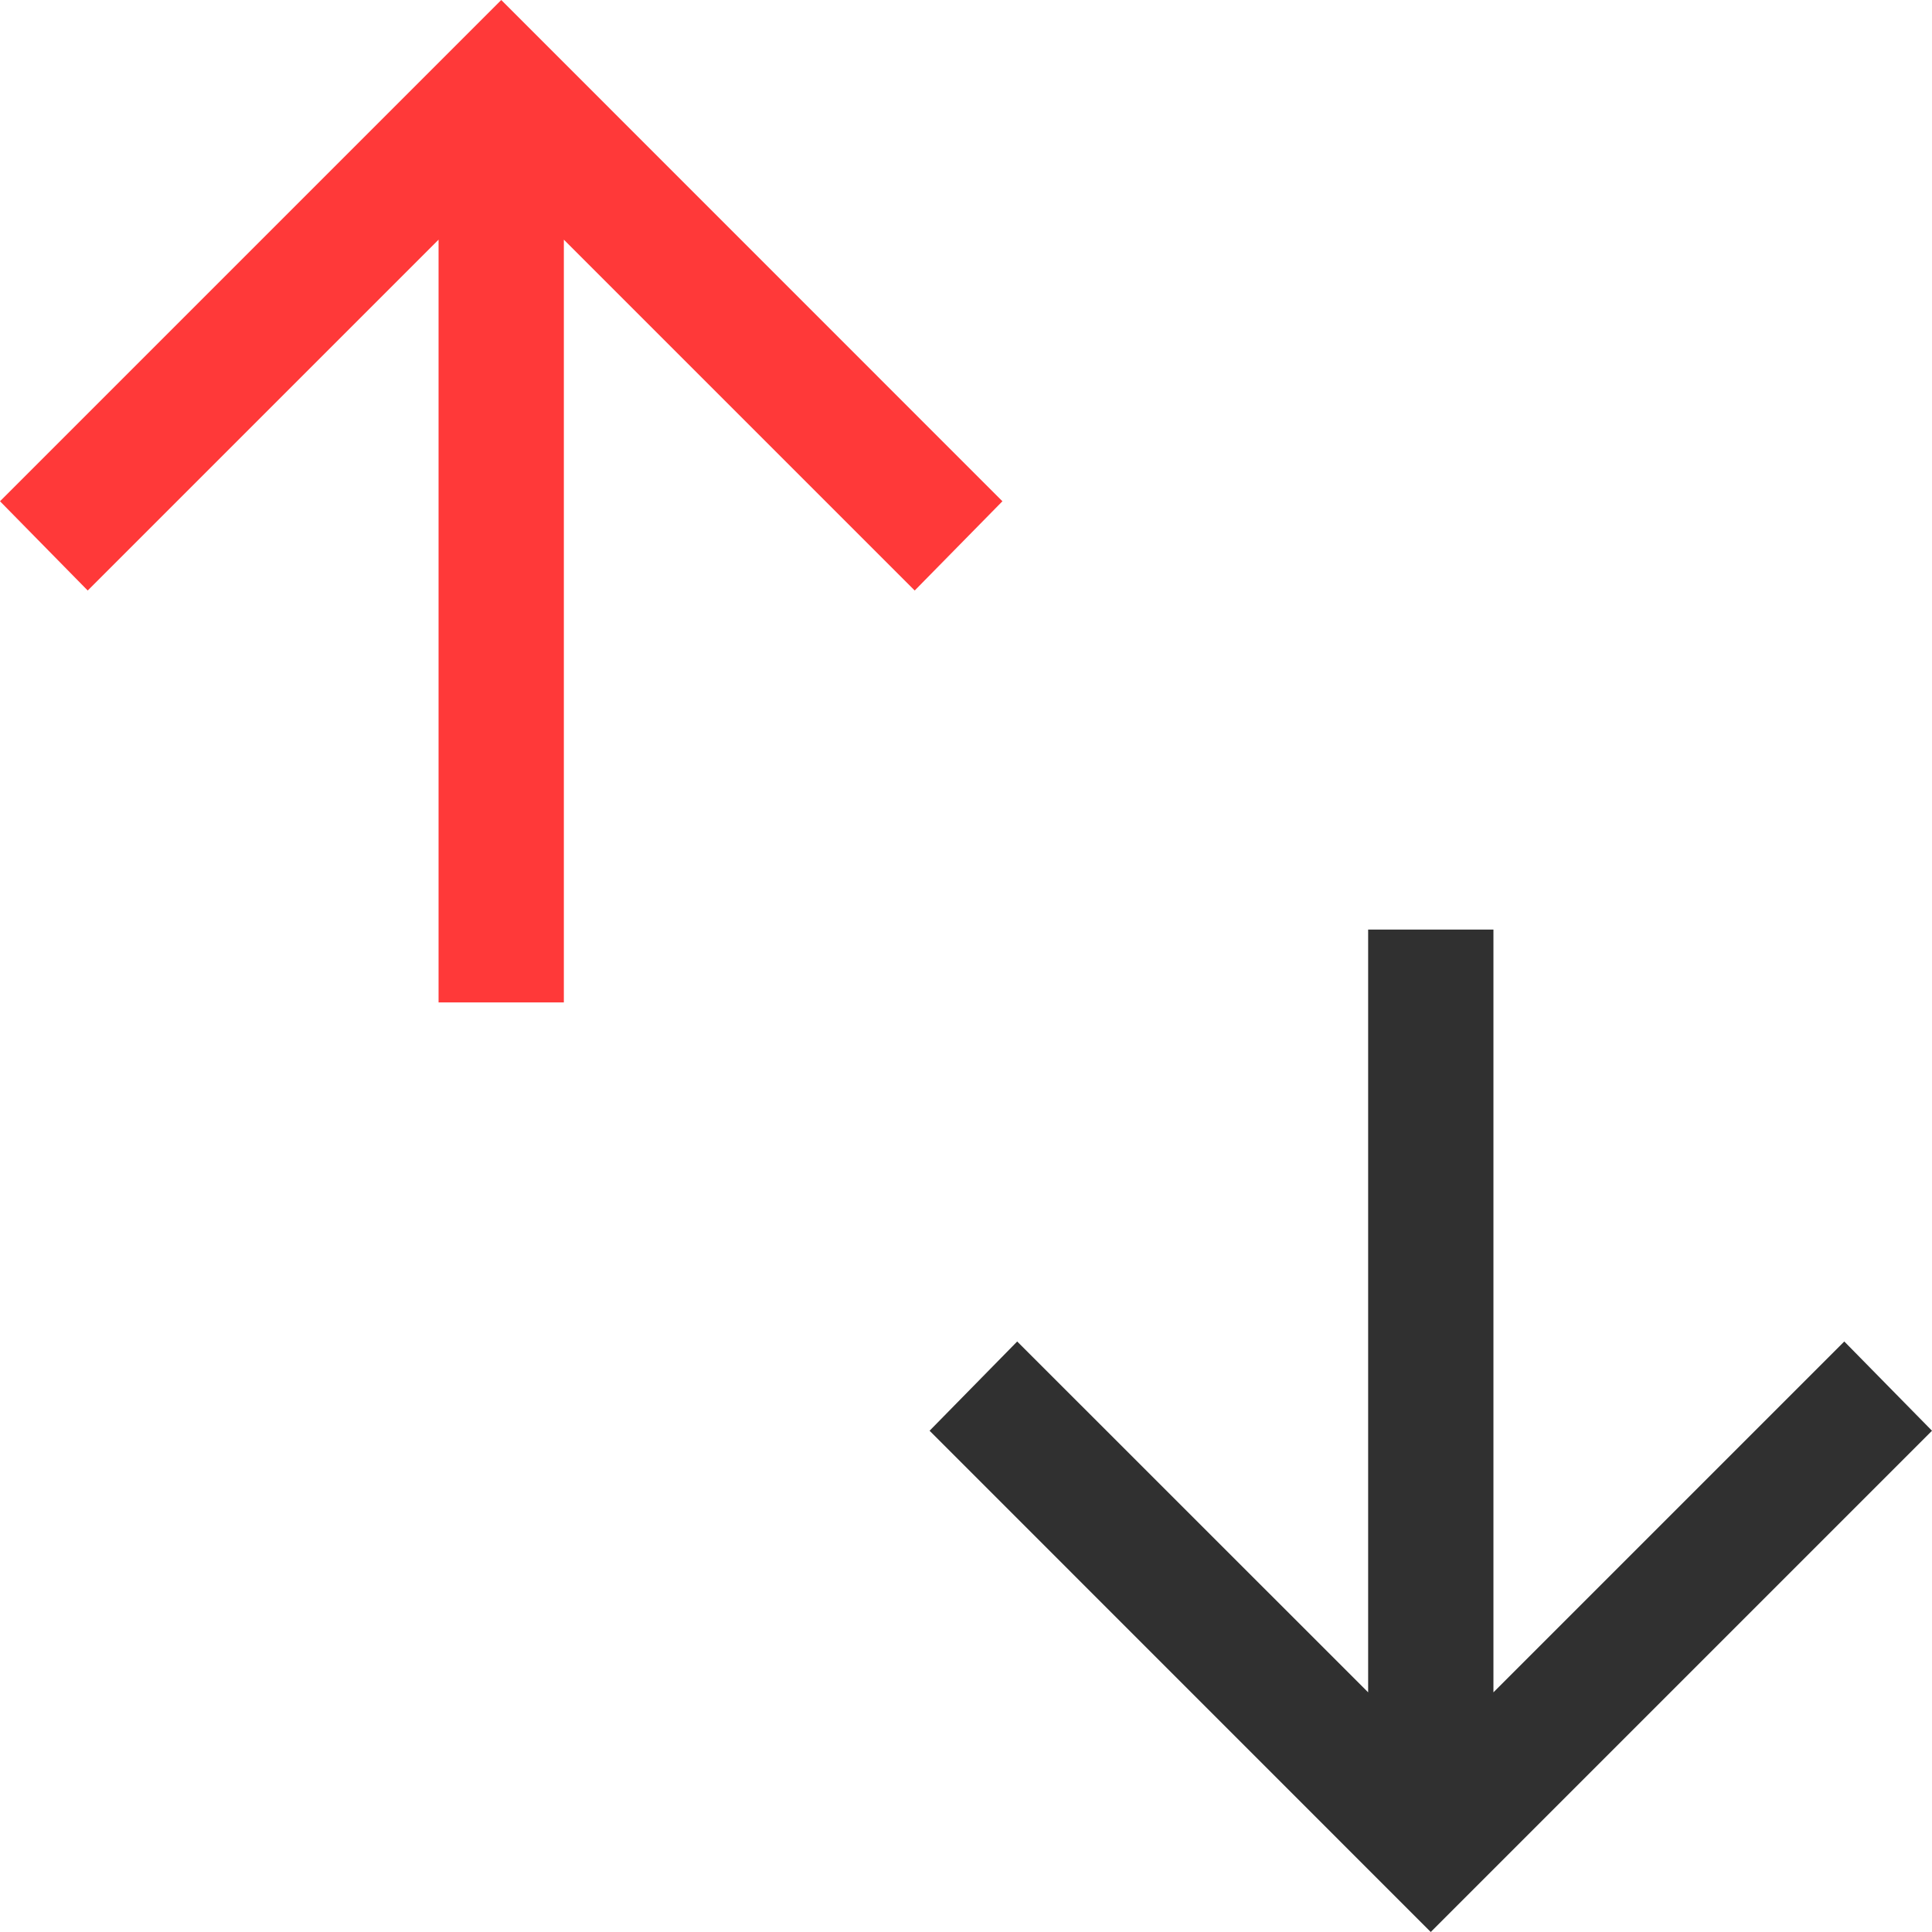 <svg width="20" height="20" viewBox="0 0 20 20" fill="none" xmlns="http://www.w3.org/2000/svg">
<path d="M4.54 10.377V2.481L0.908 6.113L0 5.189L5.189 0L10.377 5.189L9.469 6.113L5.837 2.481V10.377H4.54Z" fill="#FF3939"/>
<path d="M15.46 9.623V17.519L19.092 13.887L20 14.811L14.811 20L9.623 14.811L10.53 13.887L14.163 17.519V9.623H15.46Z" fill="#303030"/>
</svg>
